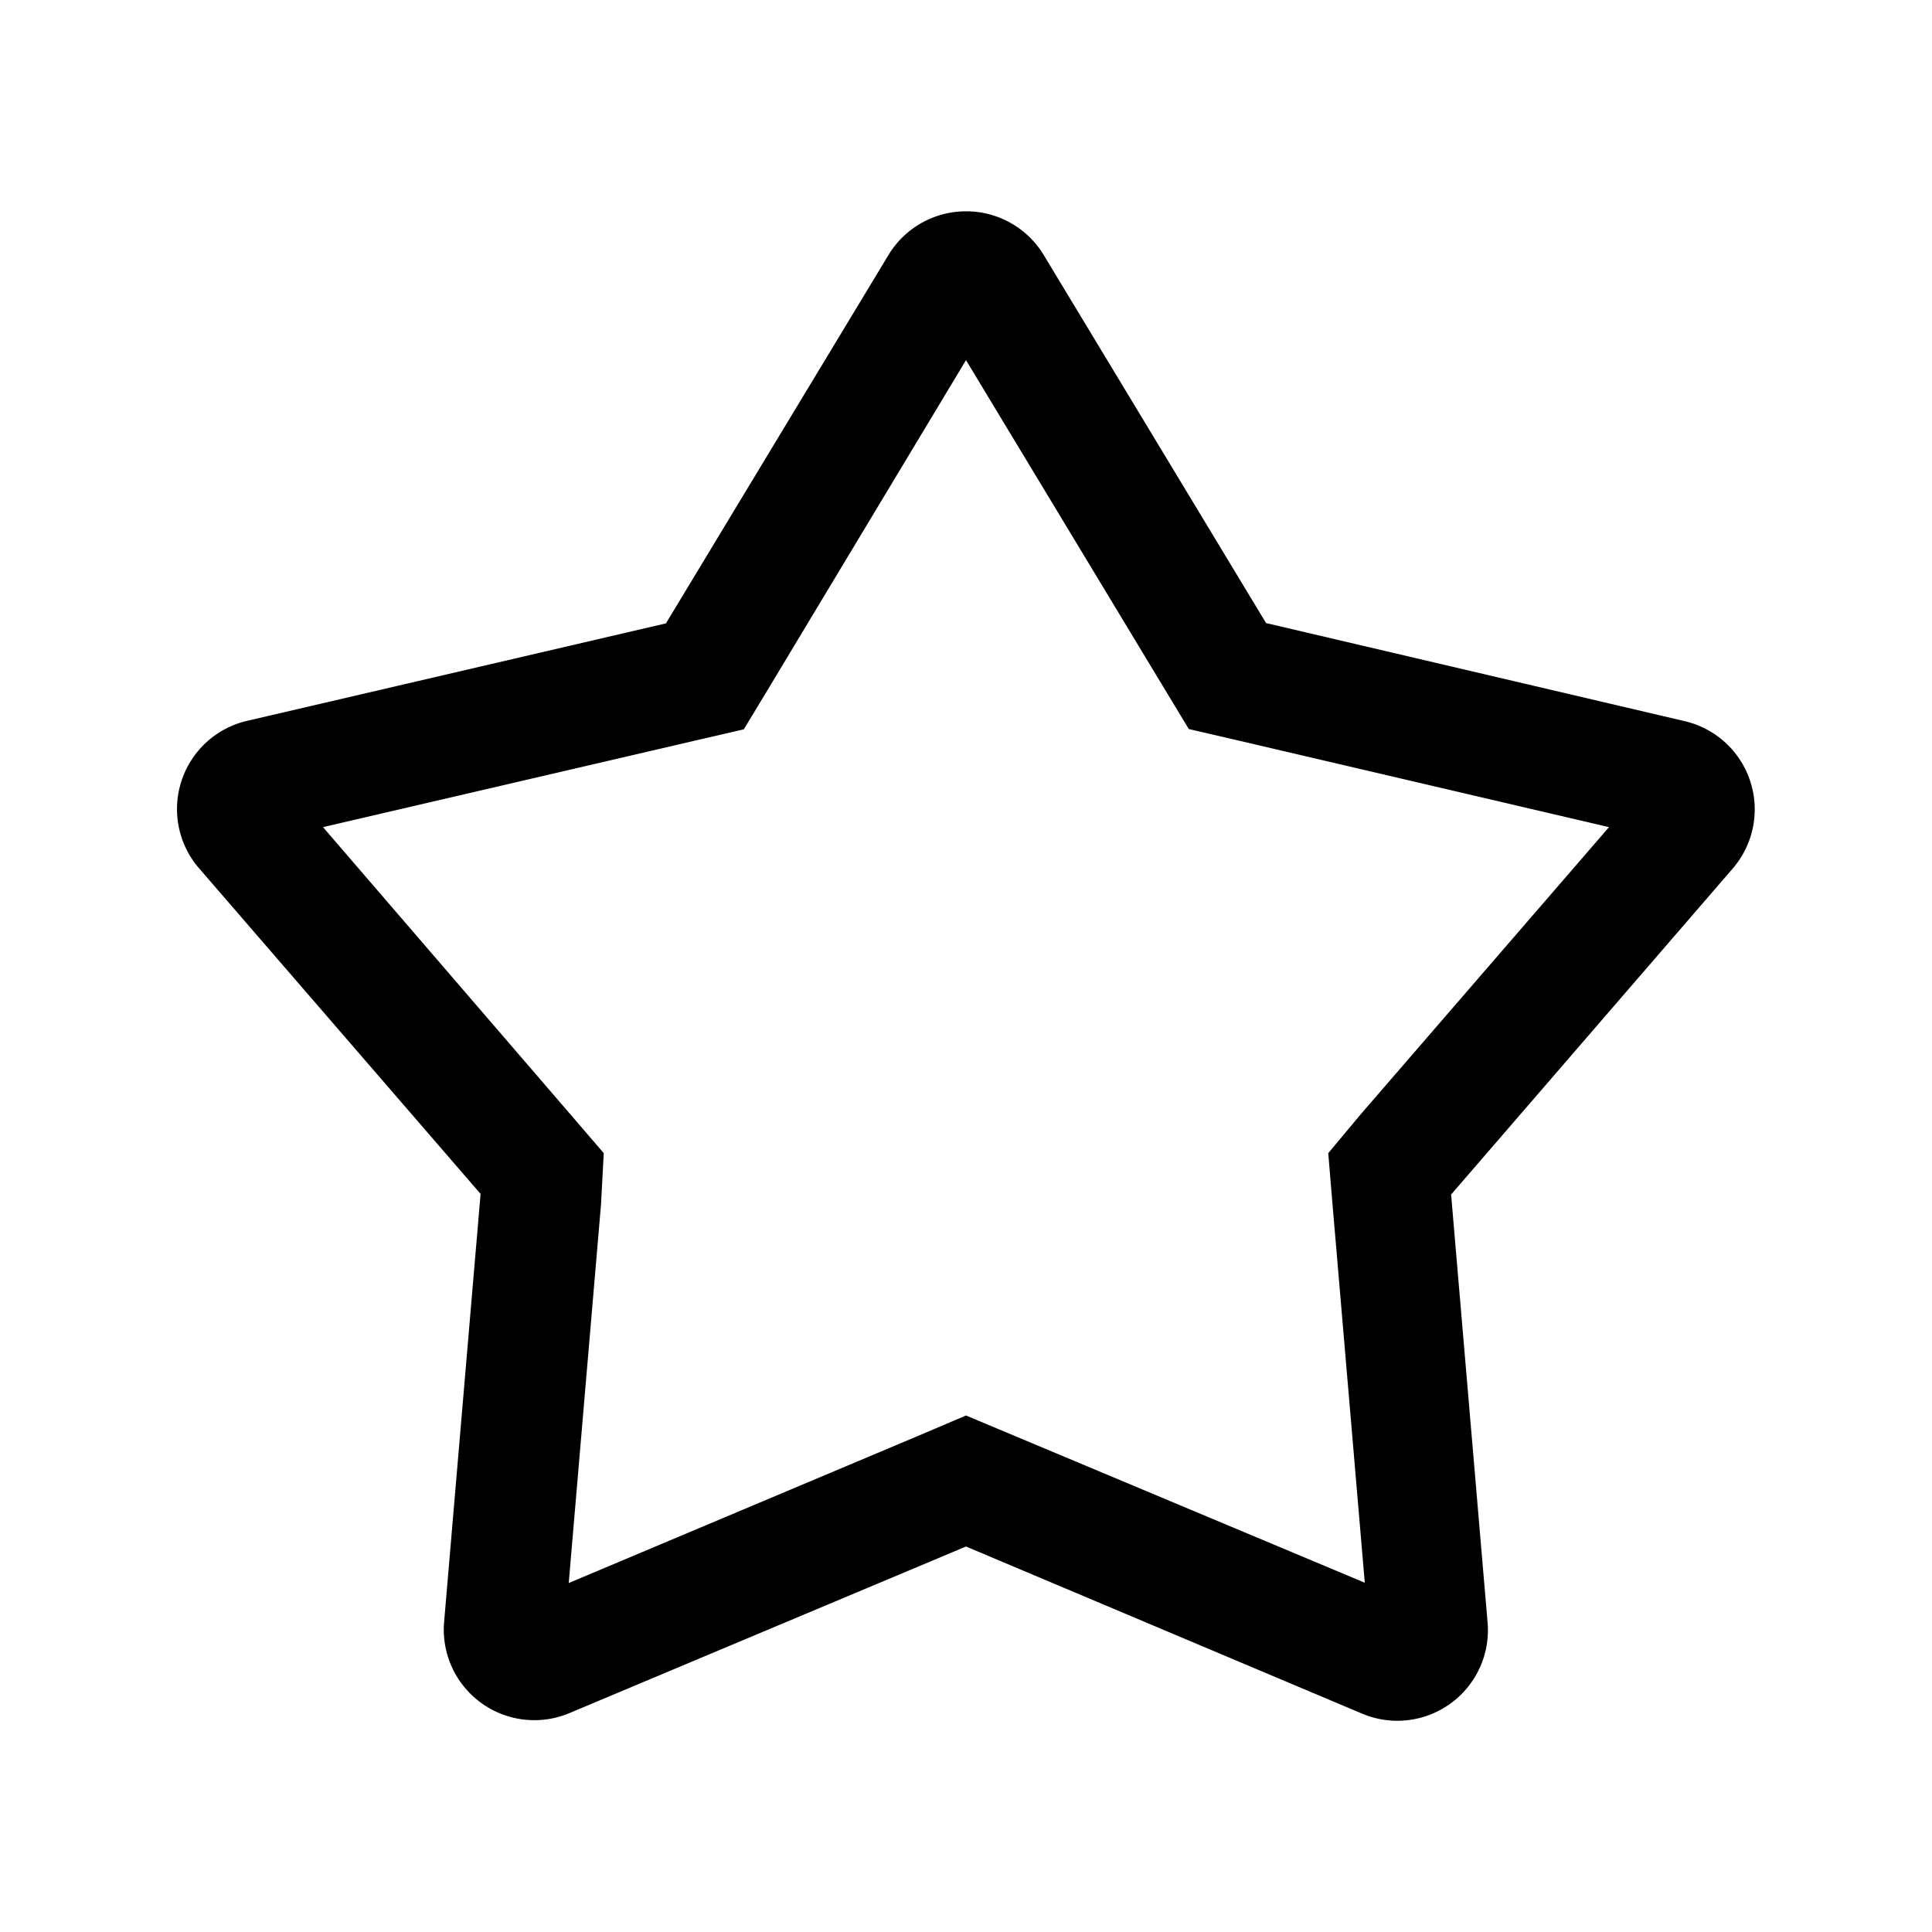<svg id="Layer_1" data-name="Layer 1" xmlns="http://www.w3.org/2000/svg" viewBox="0 0 64 64"><title>star9</title><path d="M32,11.93l6.51,10.78.87,1.44,1.64.38L53.3,27.4l-8.24,9.53L44,38.2l.14,1.68,1.07,12.55L33.55,47.54,32,46.89l-1.55.66L18.84,52.44l1.07-12.55L20,38.2l-1.1-1.28L10.7,27.4,23,24.54l1.64-.38.87-1.44L32,11.93M32,7a3,3,0,0,0-2.57,1.45l-7.37,12.2L8.18,23.88A3,3,0,0,0,6.6,28.77l9.32,10.78-1.21,14.2a3,3,0,0,0,4.15,3L32,51.23l13.13,5.54a3,3,0,0,0,4.15-3l-1.21-14.2L57.4,28.77a3,3,0,0,0-1.59-4.88L41.94,20.64,34.57,8.44A3,3,0,0,0,32,7Z"/></svg>